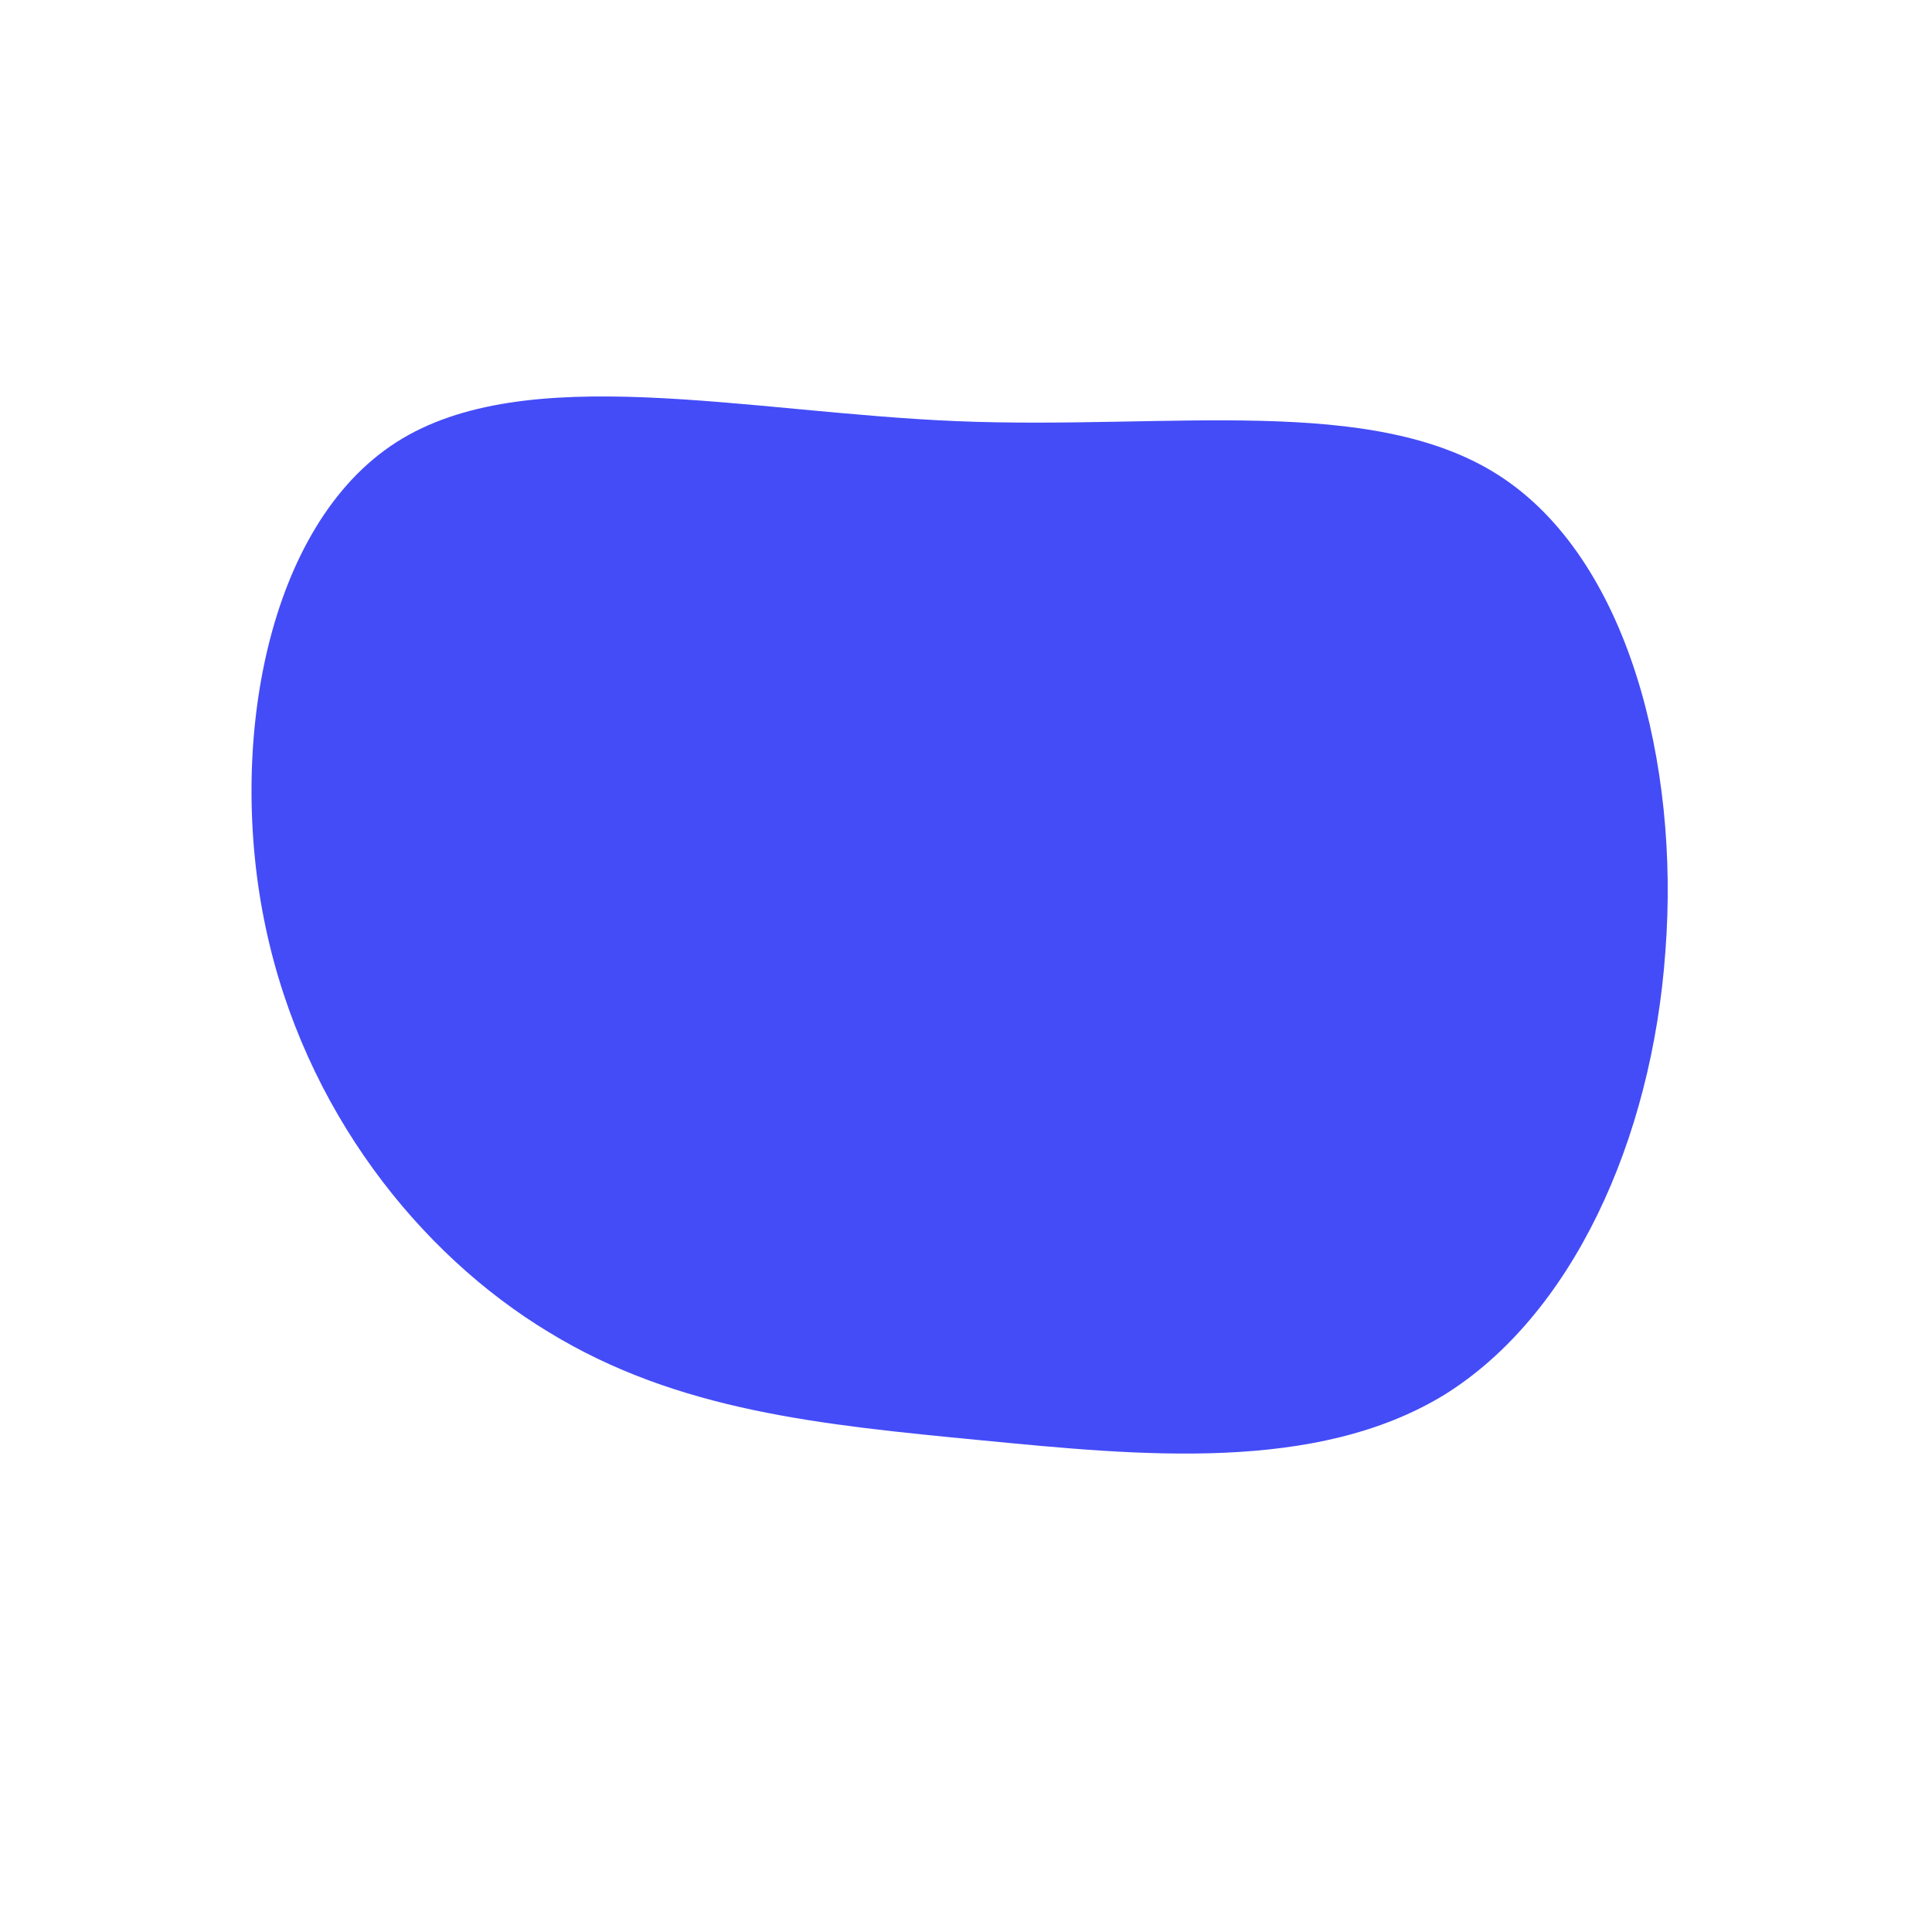 <?xml version="1.0" standalone="no"?>
<svg viewBox="0 0 200 200" xmlns="http://www.w3.org/2000/svg">
  <path fill="#444CF7" d="M55.3,-50.7C68.5,-42.1,73.9,-21,72.4,-1.5C71,18.1,62.7,36.2,49.5,44.4C36.2,52.5,18.1,50.7,1.6,49.1C-14.9,47.5,-29.8,46.1,-43.2,37.9C-56.6,29.8,-68.5,14.9,-72.5,-4C-76.5,-22.8,-72.4,-45.6,-59,-54.2C-45.6,-62.8,-22.8,-57.3,-0.9,-56.4C21,-55.5,42.1,-59.3,55.3,-50.7Z" transform="translate(100 100)" />
</svg>
